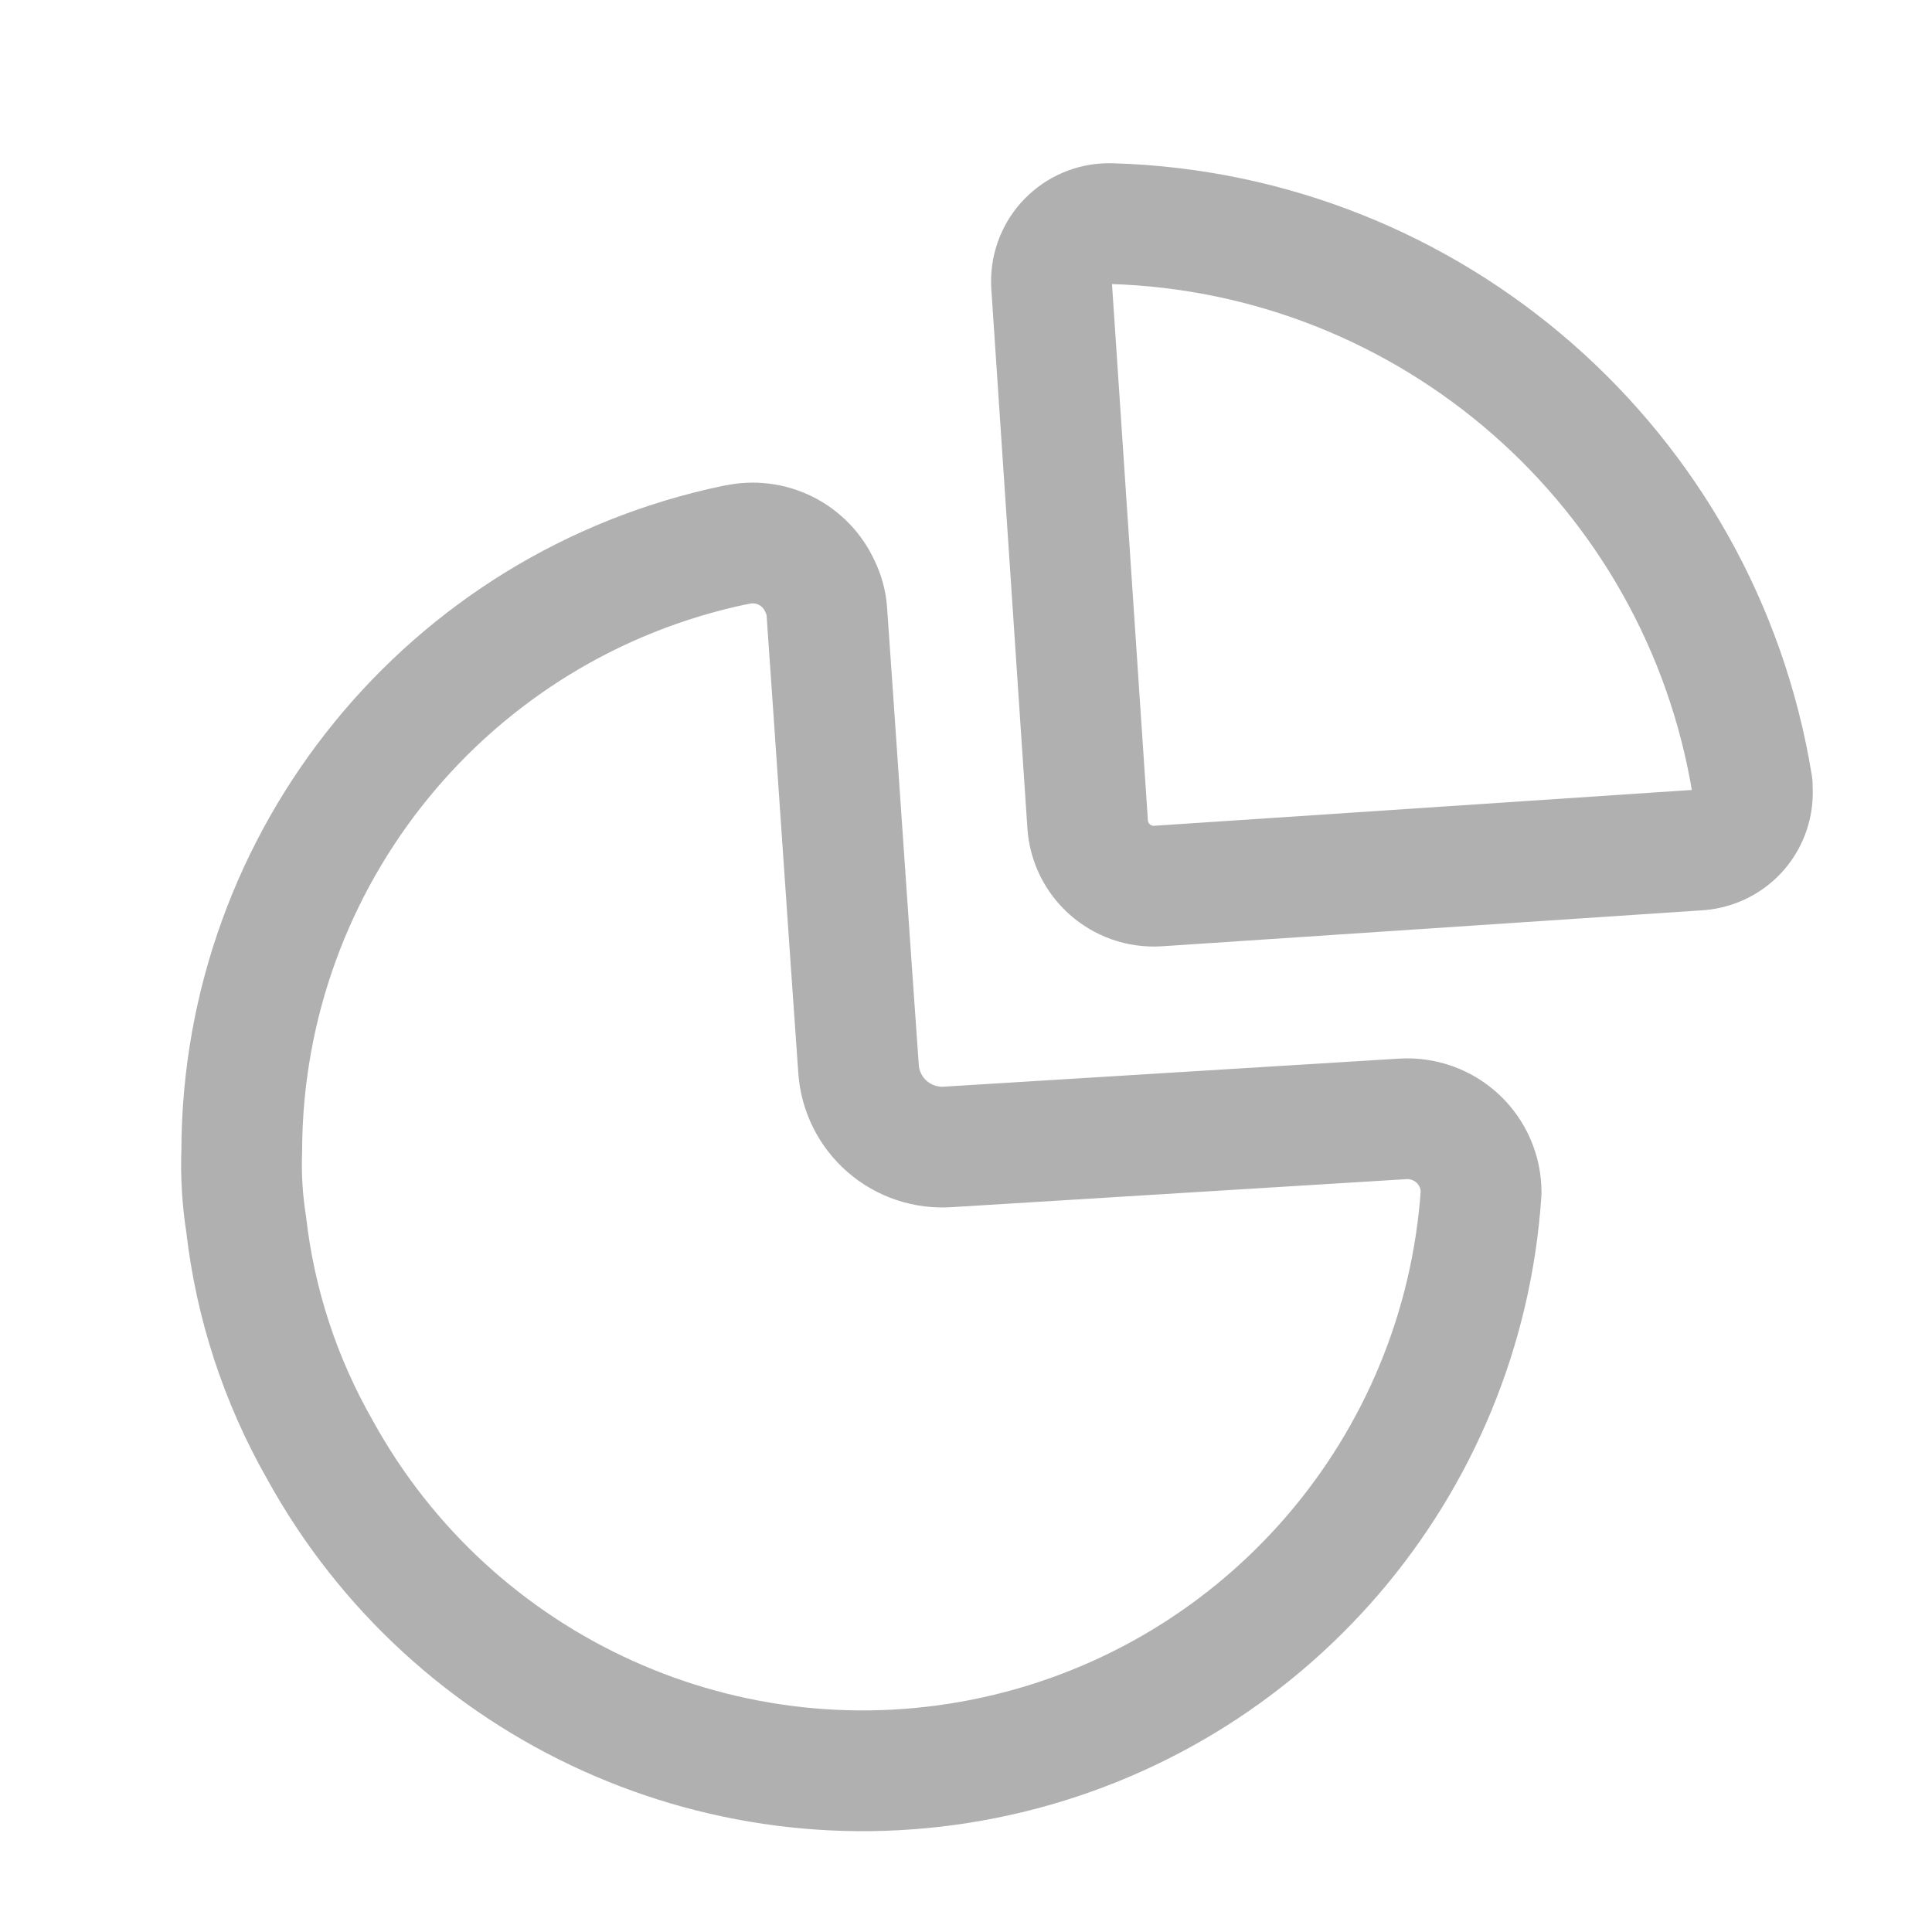 <svg width="24" height="24" viewBox="0 0 24 24" fill="none" xmlns="http://www.w3.org/2000/svg">
<g id="Vault">
<path id="Path_33948" fill-rule="evenodd" clip-rule="evenodd" d="M21.767 9.753C21.128 5.82 17.787 2.893 13.804 2.778C13.614 2.771 13.43 2.839 13.291 2.968C13.152 3.096 13.07 3.275 13.062 3.465V3.465V3.529L13.511 10.238C13.54 10.69 13.929 11.033 14.381 11.007L21.108 10.559C21.298 10.544 21.474 10.455 21.598 10.311C21.721 10.167 21.782 9.979 21.767 9.79V9.753Z" stroke="#B0B0B0" stroke-width="1.5" stroke-linecap="round" stroke-linejoin="round"/>
<path id="Path_33949" d="M9.145 6.769C9.573 6.67 10.011 6.889 10.189 7.291C10.235 7.385 10.263 7.488 10.271 7.593C10.363 8.893 10.555 11.739 10.665 13.277C10.683 13.554 10.812 13.812 11.021 13.994C11.231 14.176 11.504 14.267 11.781 14.247V14.247L17.429 13.899C17.681 13.884 17.928 13.974 18.112 14.147C18.296 14.321 18.4 14.562 18.399 14.815V14.815C18.17 18.225 15.72 21.076 12.383 21.815C9.046 22.554 5.621 21.004 3.974 18.009C3.482 17.147 3.17 16.194 3.058 15.208C3.01 14.906 2.992 14.599 3.003 14.293C3.013 10.651 5.571 7.513 9.136 6.769" stroke="#B0B0B0" stroke-width="1.5" stroke-linecap="round" stroke-linejoin="round"/>
</g>
</svg>
